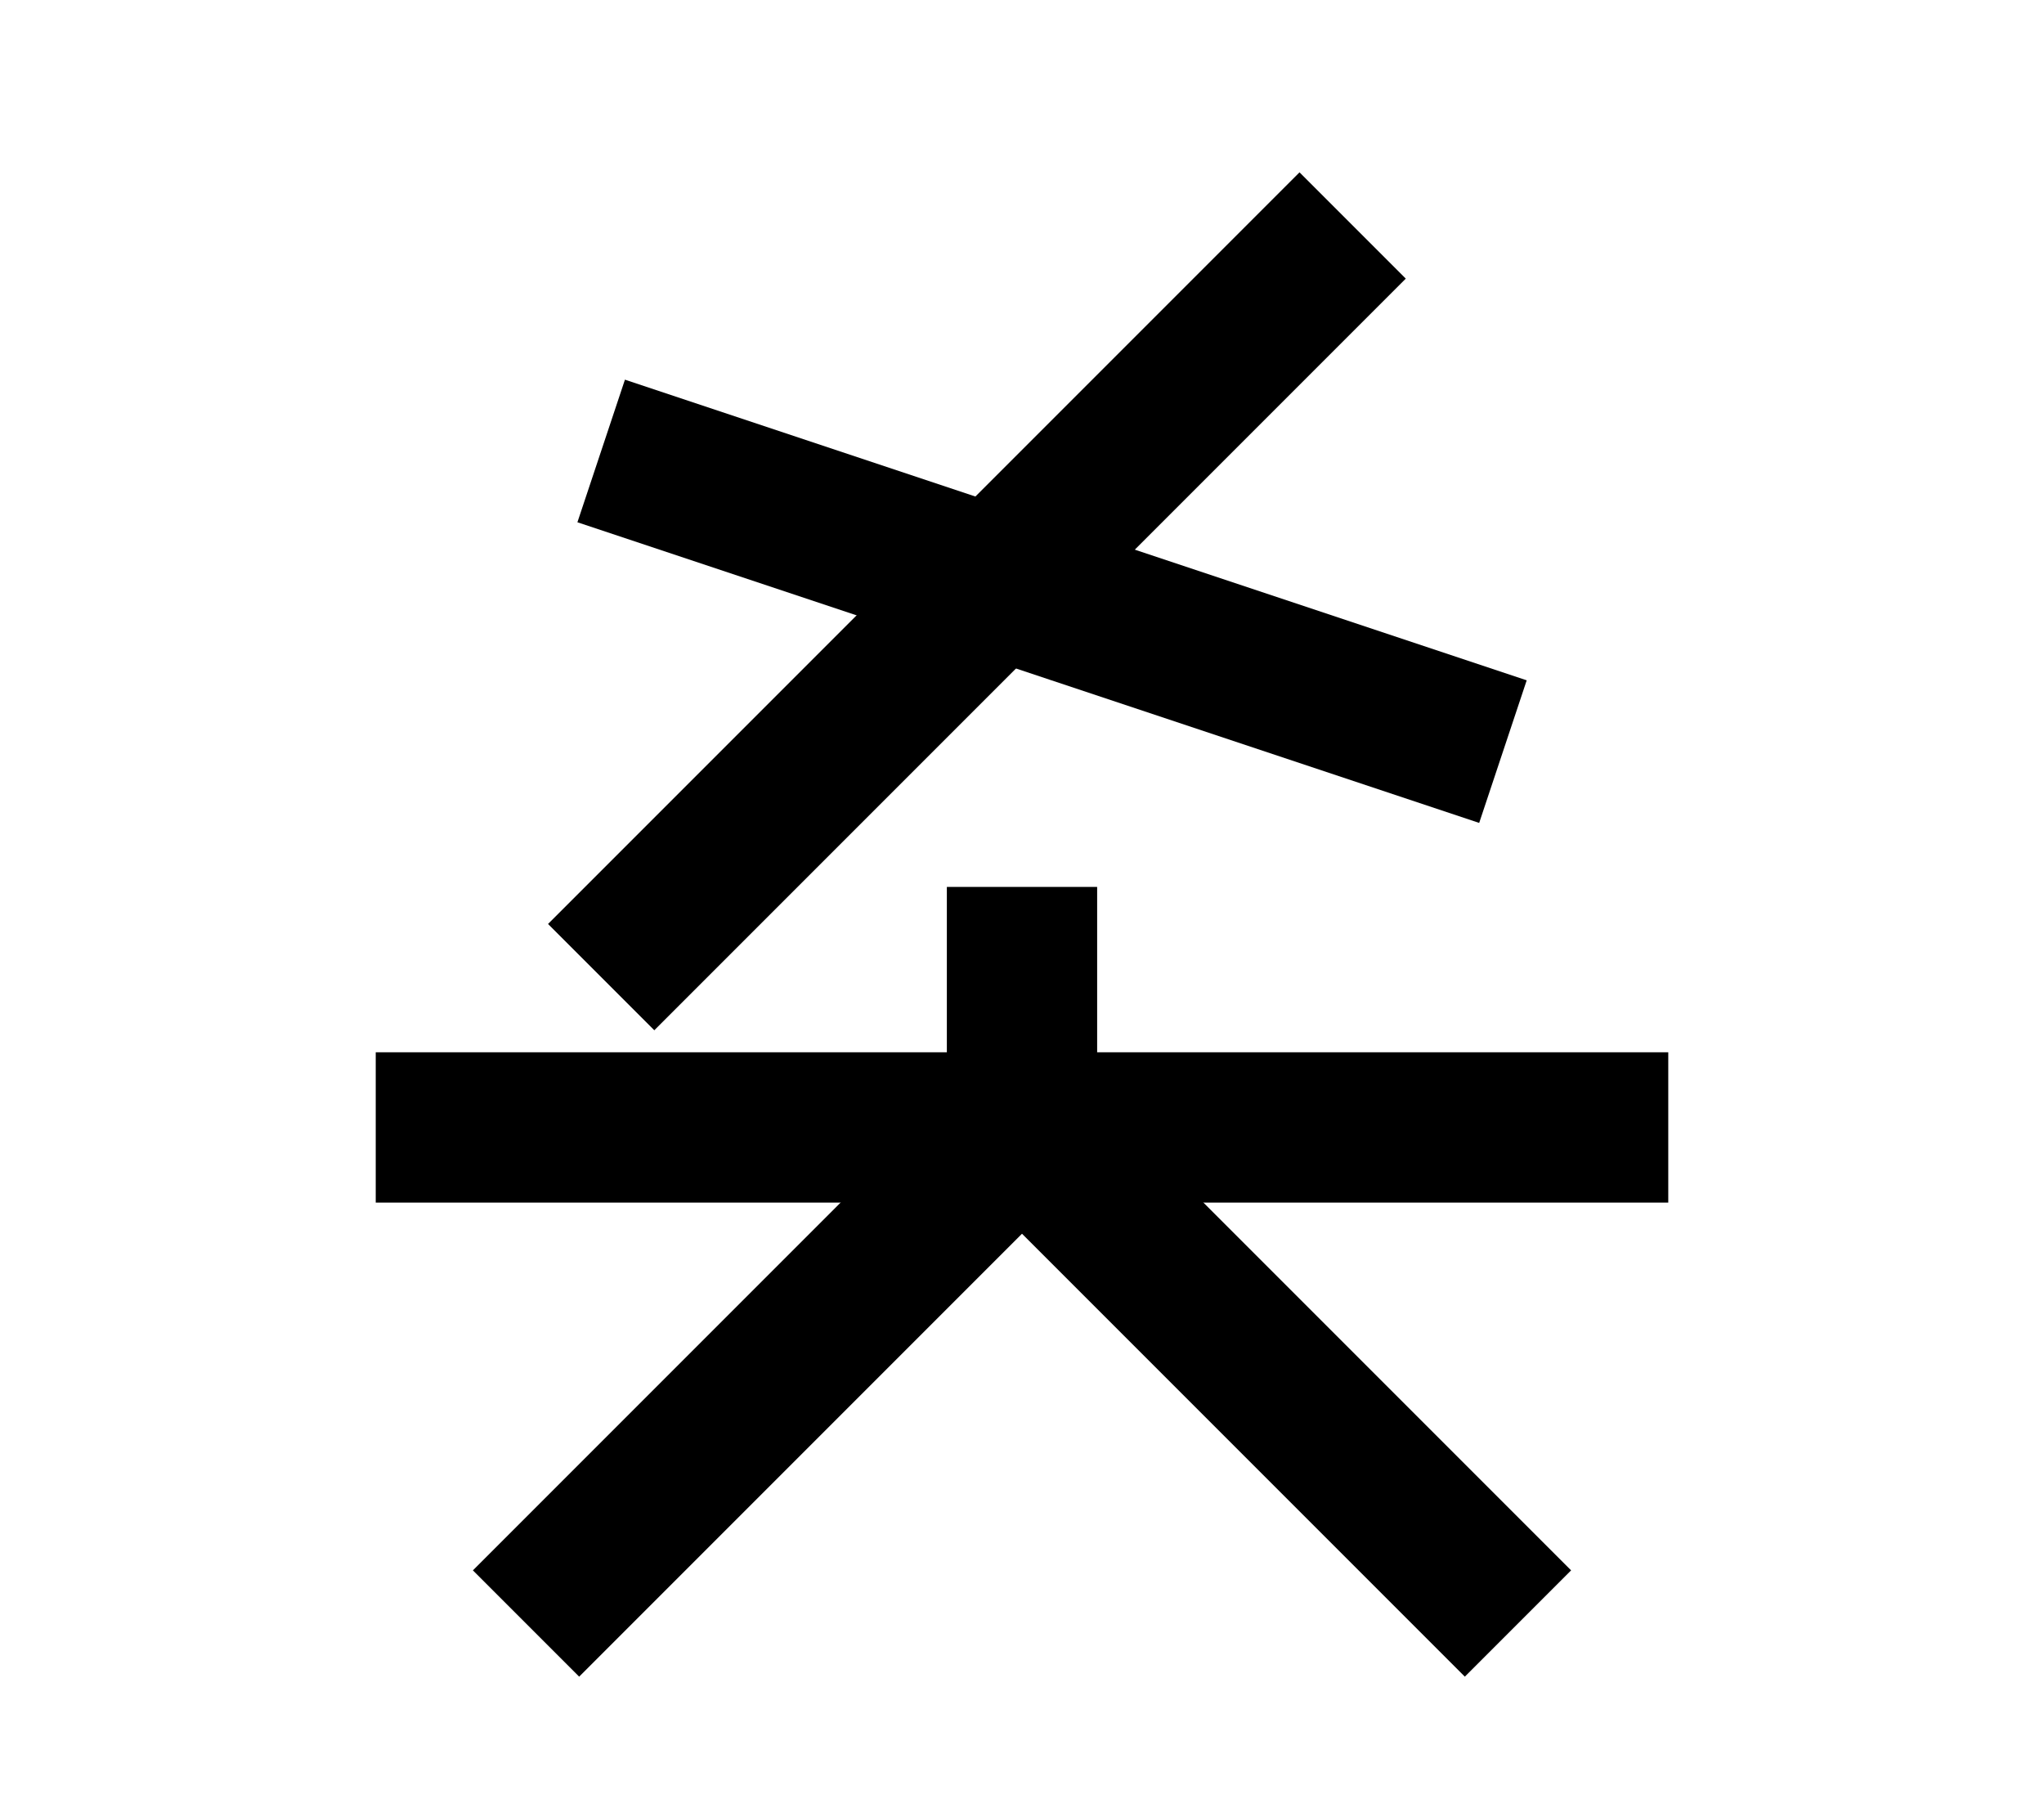 <?xml version="1.0" encoding="UTF-8"?>
<svg width="136mm" height="120mm" version="1.1" viewBox="0 0 136 120" xmlns="http://www.w3.org/2000/svg">
    <g stroke="#000" stroke-width="10" fill="none">
        <g id="glyph">
            <path d="m90 15 l-50 50"></path>
            <path d="m40 30 l60 20"></path>
            <path d="m25 75h86"></path>
            <path d="m68 75v-16"></path>
            <path d="m68 75-33 33"></path>
            <path d="m68 75 33 33"></path>
        </g>
    </g>
</svg>